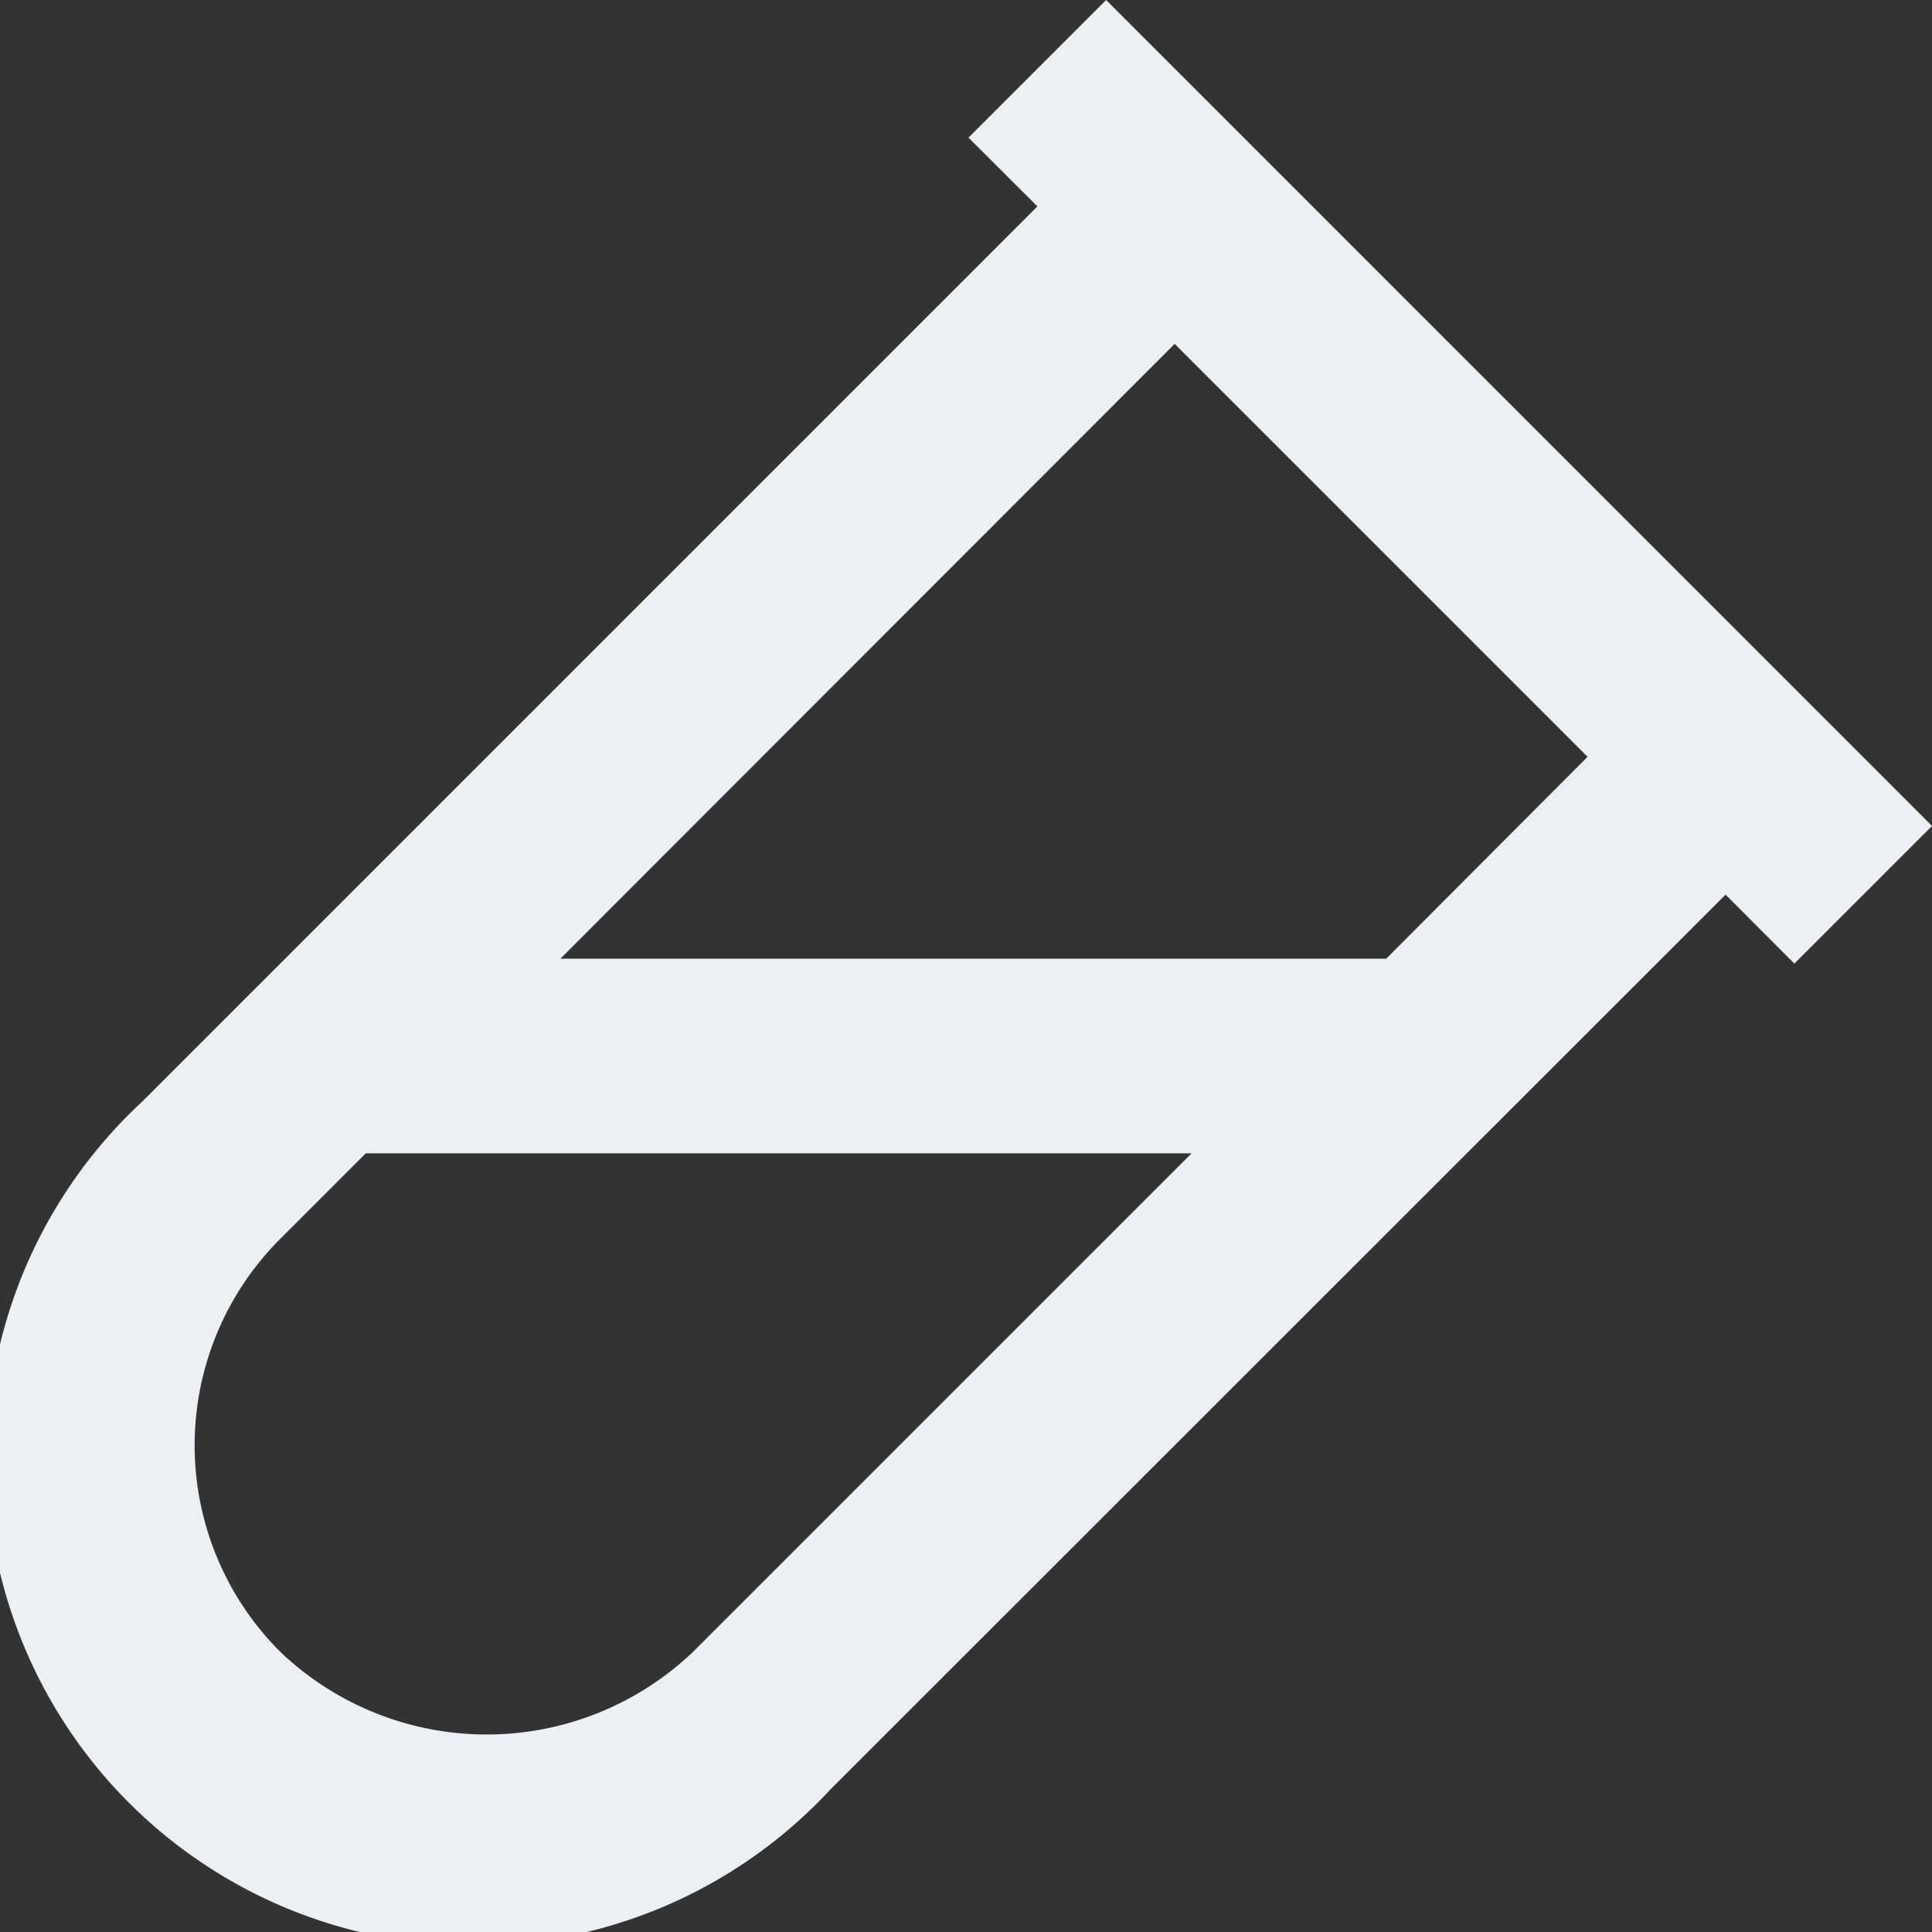 <svg xmlns="http://www.w3.org/2000/svg" width="25" height="25" viewBox="0 0 25 25">
  <rect x="0" y="0" width="25" height="25" fill="#333333" stroke="none"/>
  <path id="bx-vial" d="M14.532,3.931l.892.89L3.845,16.4a6.3,6.3,0,1,0,8.9,8.906L24.329,13.727l.89.892L27,12.838,16.313,2.15,14.532,3.931ZM10.969,23.524a3.869,3.869,0,0,1-5.343,0,3.776,3.776,0,0,1,0-5.343l1.107-1.107H17.419Zm8.969-8.969H9.252L17.2,6.6l5.343,5.343Z" transform="translate(-2 -2.15)" fill="#eceff4"/>
</svg>
